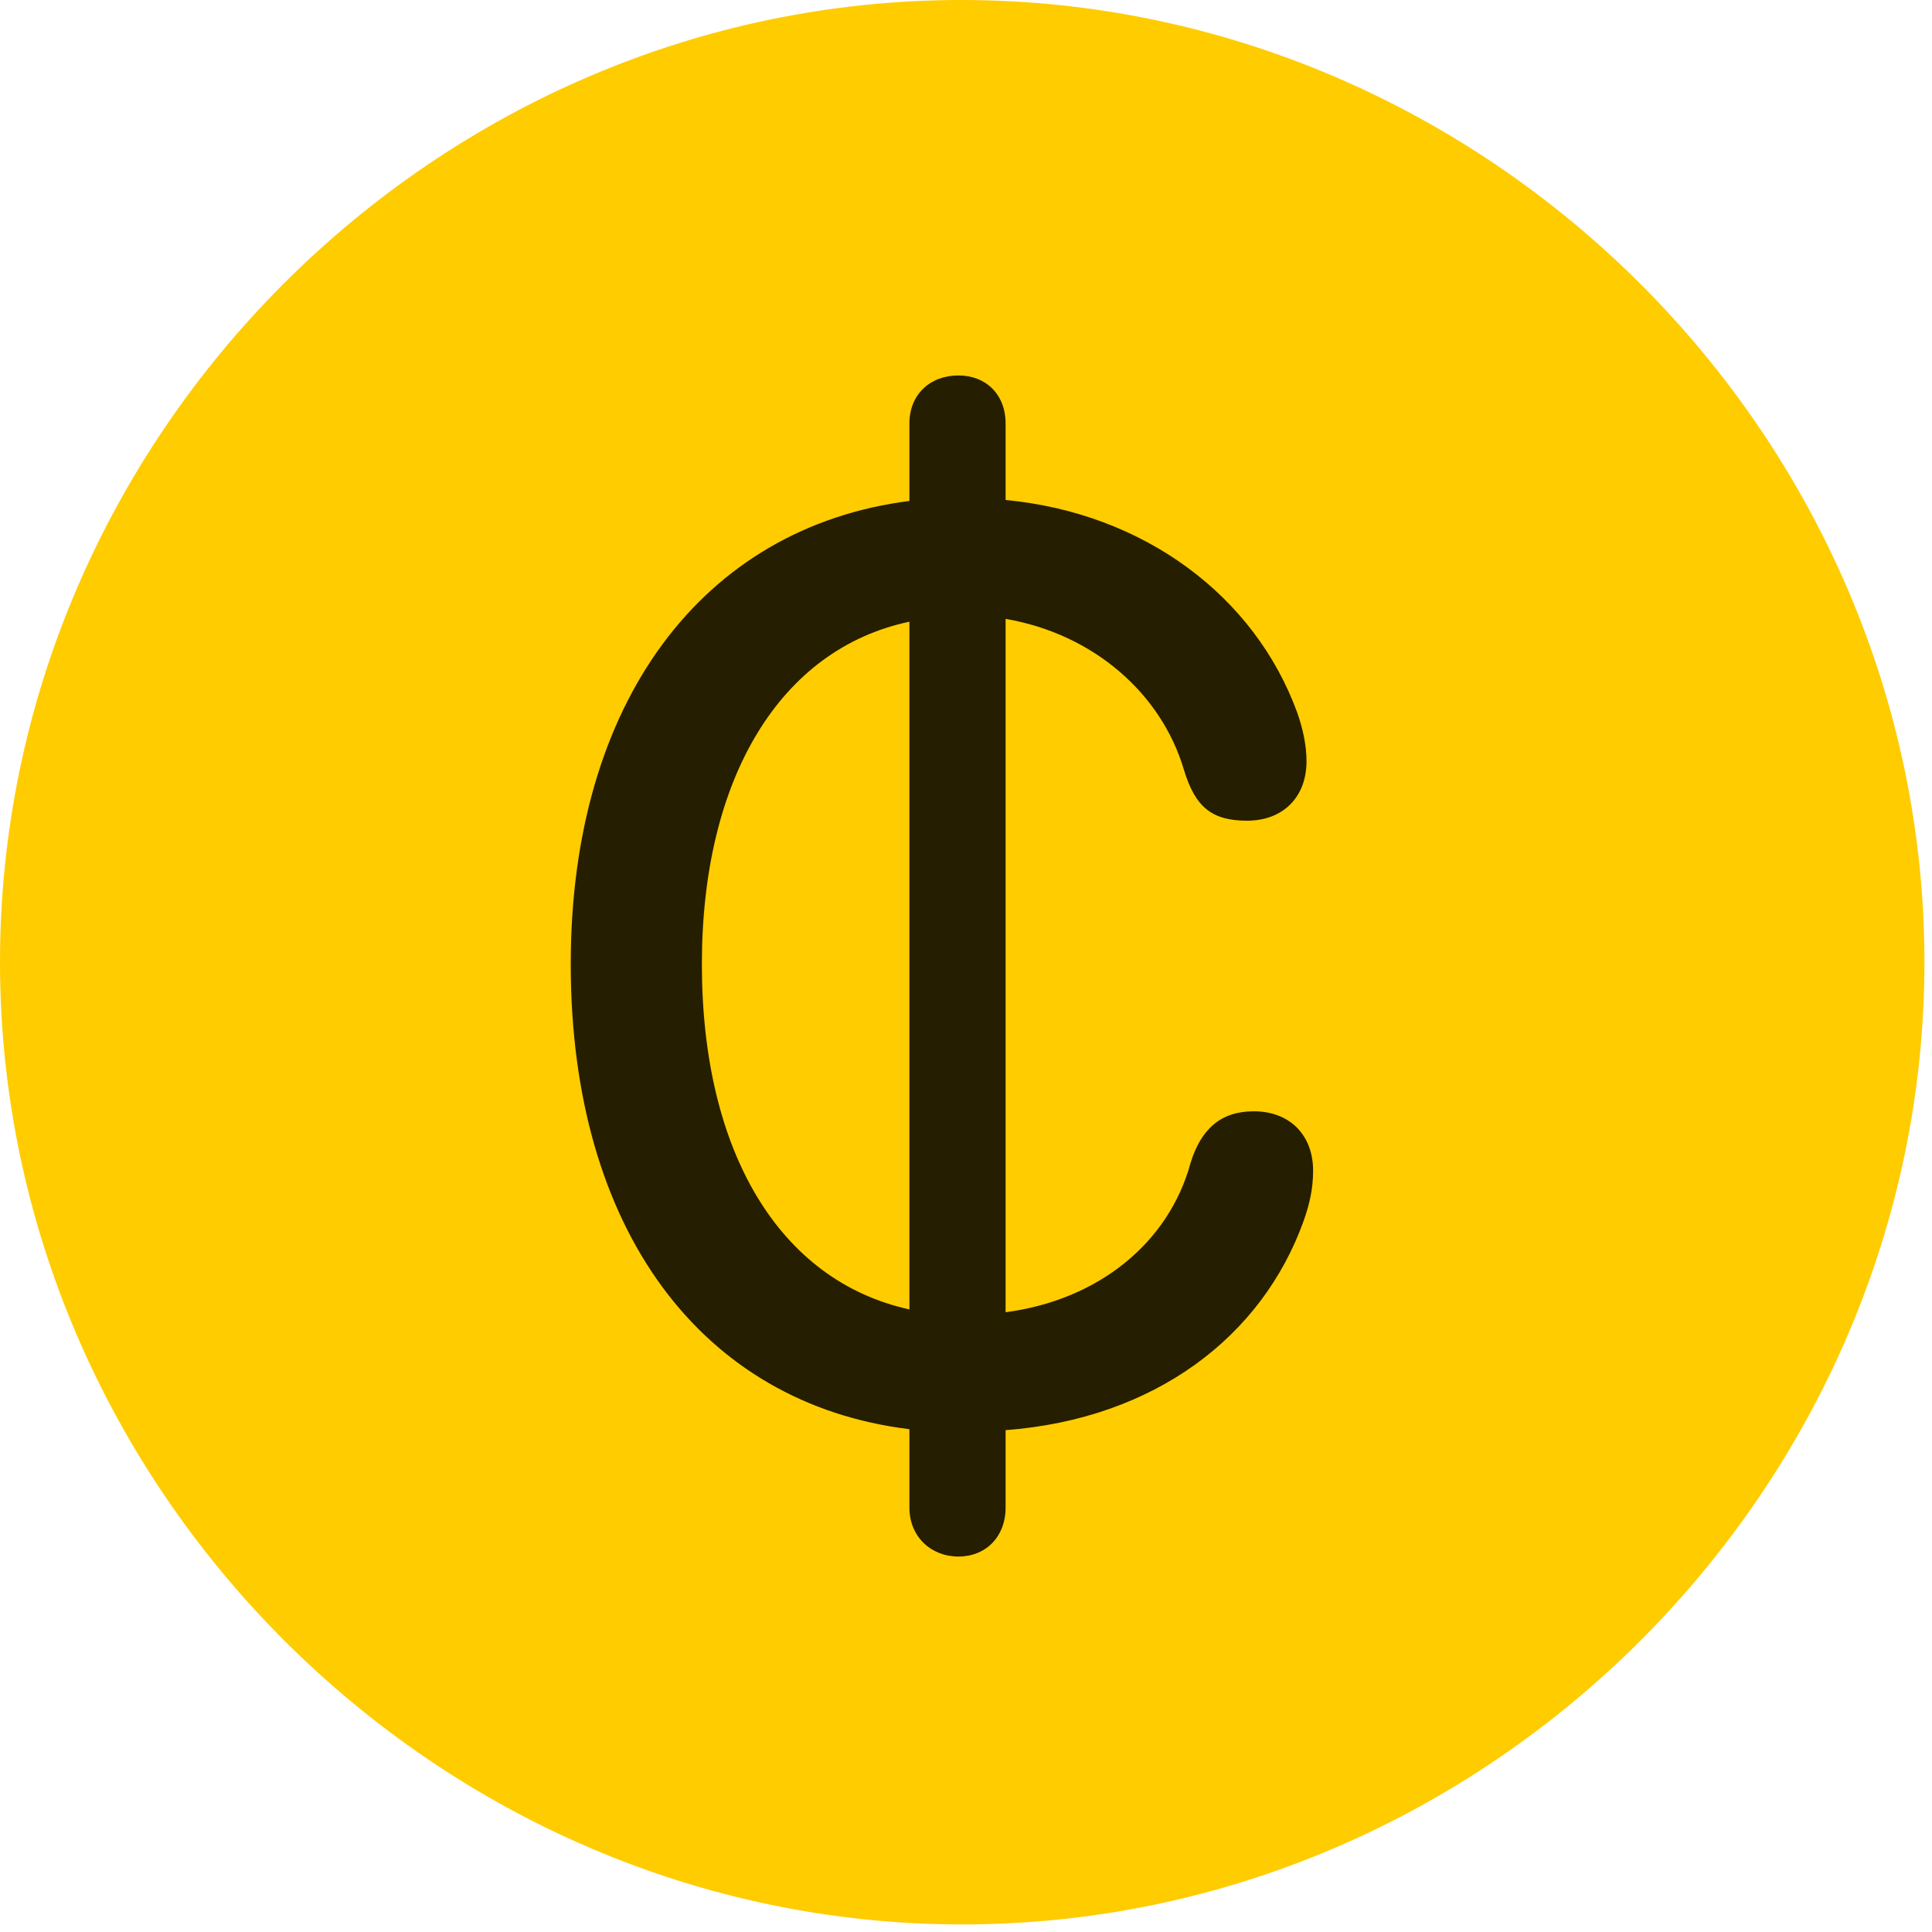 <svg width="24" height="24" viewBox="0 0 24 24" fill="none" xmlns="http://www.w3.org/2000/svg">
<path d="M11.953 23.906C18.492 23.906 23.906 18.48 23.906 11.953C23.906 5.414 18.48 0 11.941 0C5.414 0 0 5.414 0 11.953C0 18.48 5.426 23.906 11.953 23.906Z" fill="#FFCC00"/>
<path d="M7.09 11.977C7.09 8.719 8.73 6.551 11.297 6.223V5.262C11.297 4.898 11.555 4.664 11.906 4.664C12.246 4.664 12.492 4.898 12.492 5.262V6.211C14.215 6.375 15.586 7.406 16.113 8.848C16.184 9.047 16.23 9.258 16.23 9.457C16.23 9.902 15.938 10.195 15.492 10.195C15.059 10.195 14.848 10.031 14.707 9.562C14.426 8.613 13.582 7.875 12.492 7.688V16.301C13.652 16.148 14.52 15.434 14.789 14.449C14.918 14.027 15.164 13.805 15.574 13.805C16.031 13.805 16.312 14.109 16.312 14.543C16.312 14.766 16.266 14.965 16.195 15.164C15.68 16.605 14.344 17.625 12.492 17.766V18.727C12.492 19.09 12.246 19.336 11.906 19.336C11.566 19.336 11.297 19.09 11.297 18.727V17.754C8.719 17.438 7.09 15.281 7.09 11.977ZM8.719 11.977C8.719 14.32 9.691 15.914 11.297 16.266V7.723C9.691 8.062 8.719 9.668 8.719 11.977Z" fill="black" fill-opacity="0.85"/>
</svg>
